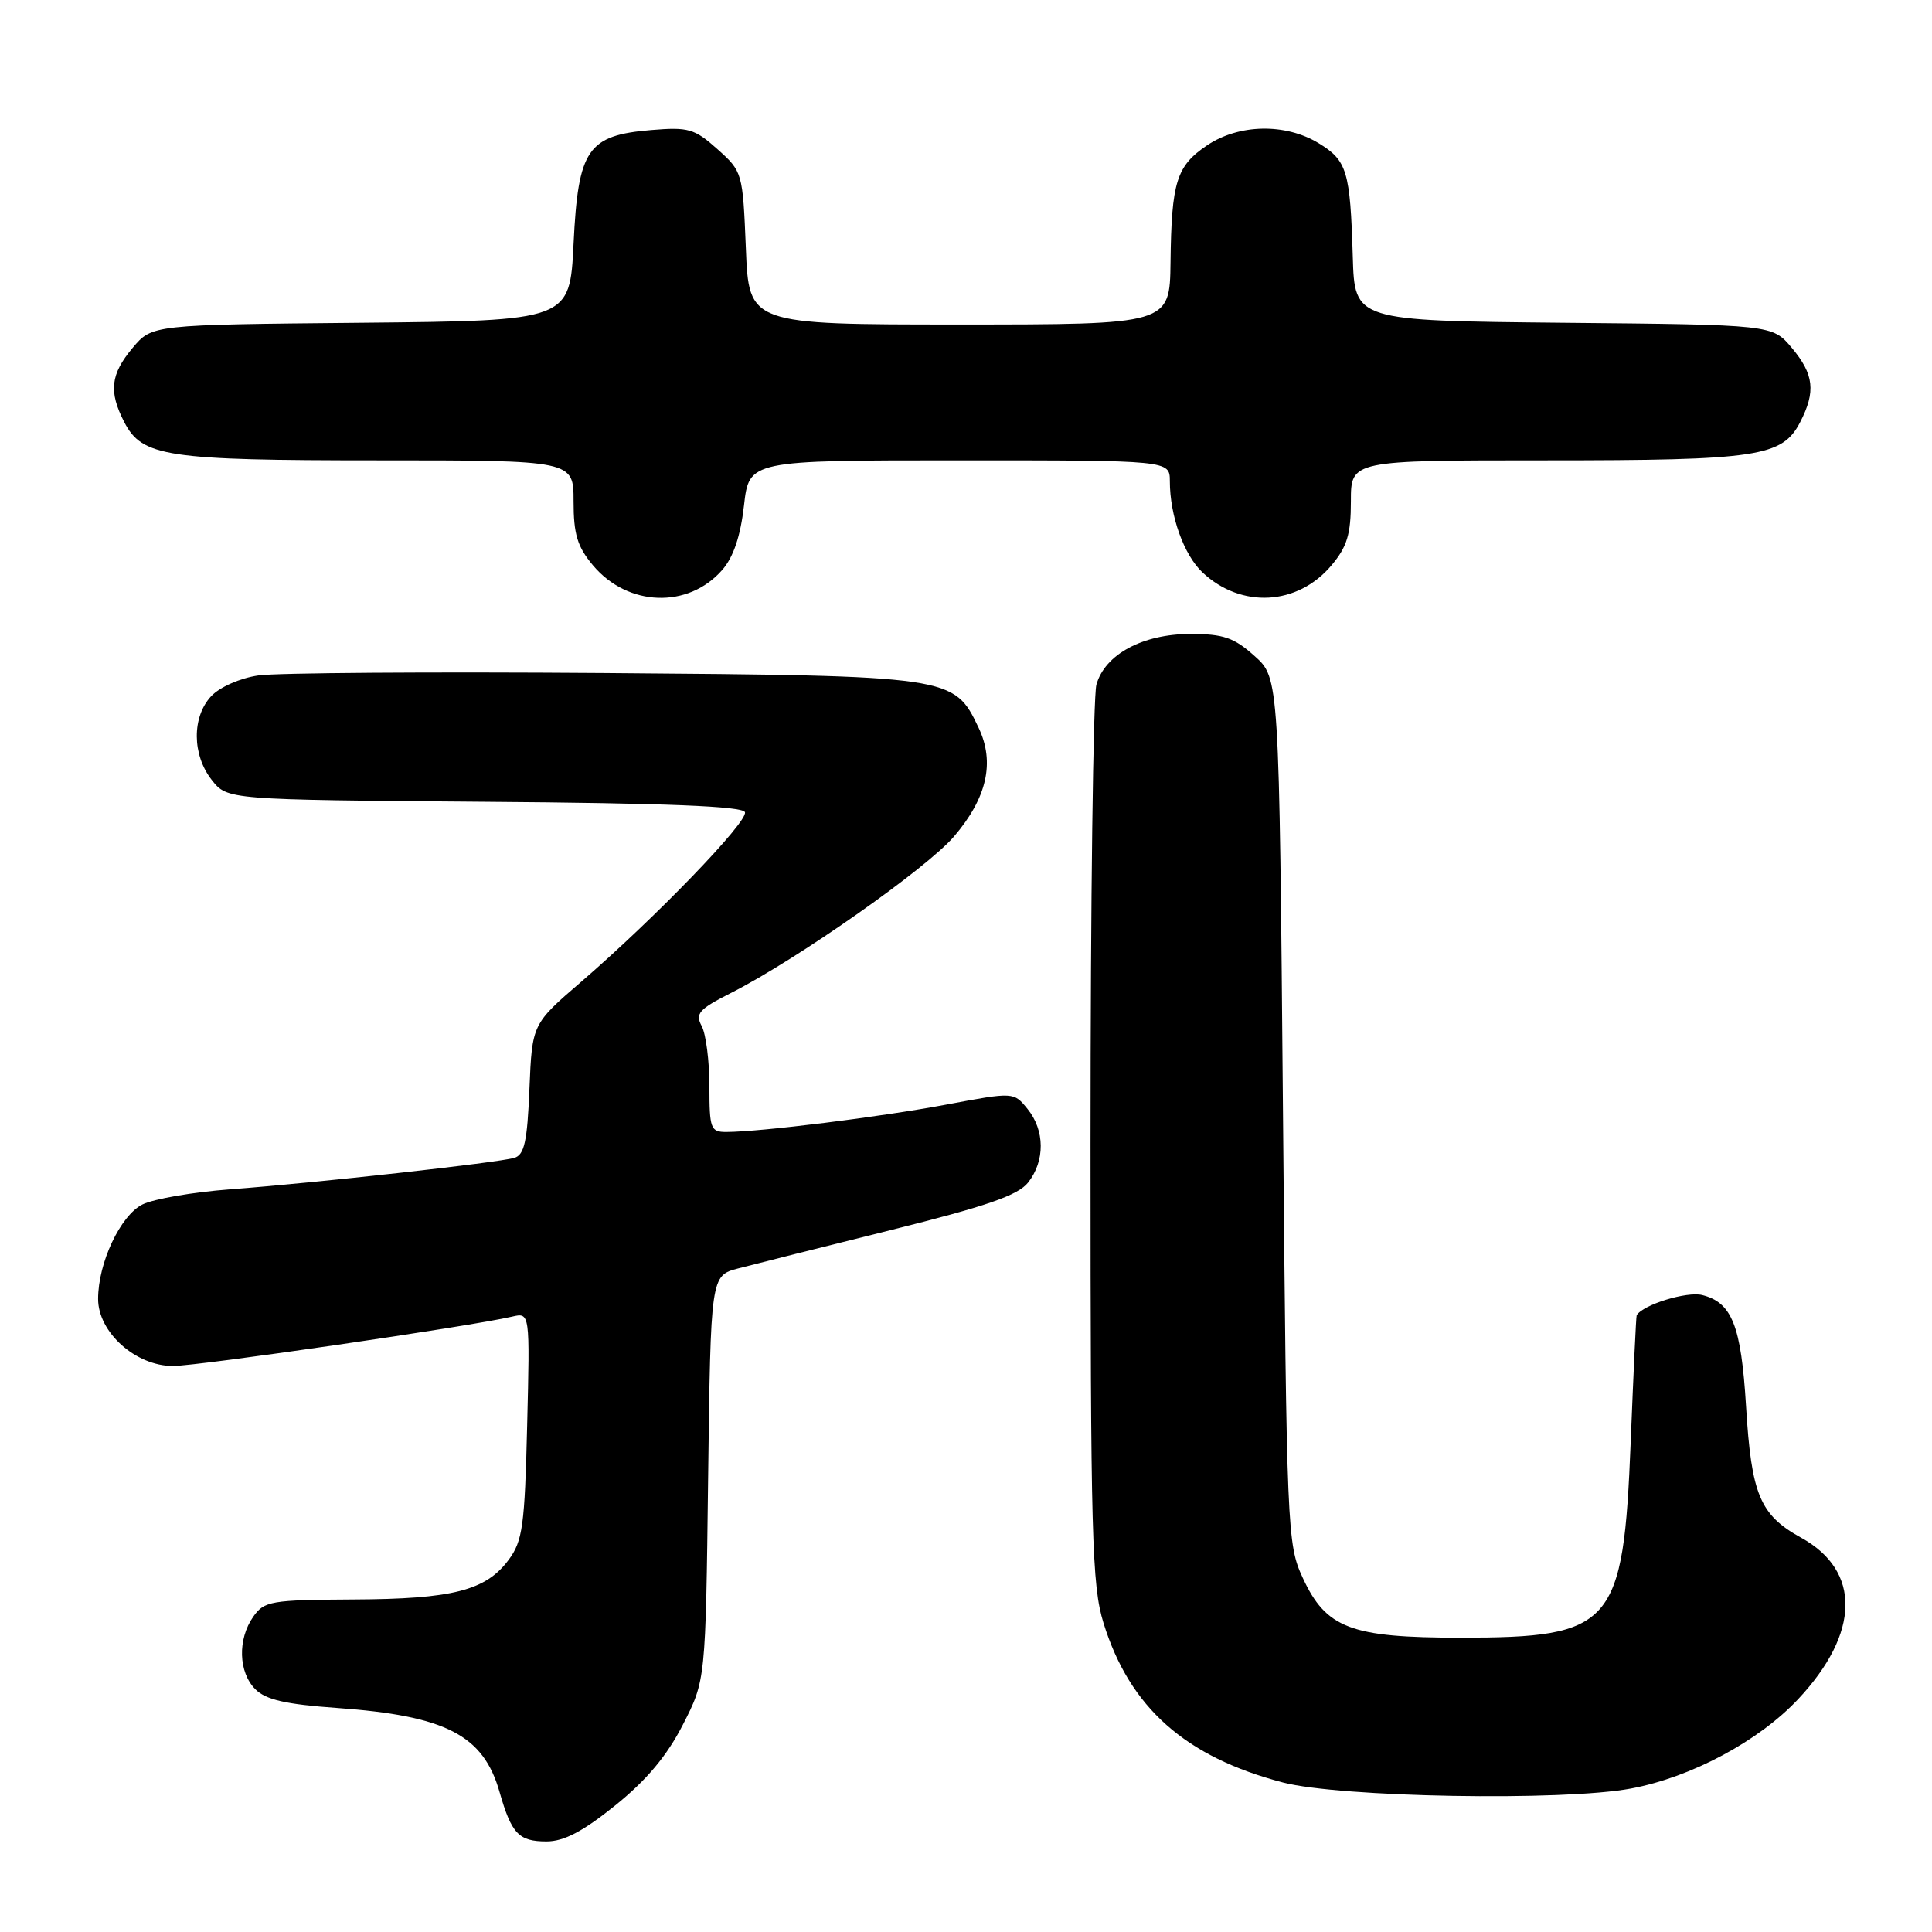 <?xml version="1.0" encoding="UTF-8" standalone="no"?>
<!DOCTYPE svg PUBLIC "-//W3C//DTD SVG 1.1//EN" "http://www.w3.org/Graphics/SVG/1.1/DTD/svg11.dtd" >
<svg xmlns="http://www.w3.org/2000/svg" xmlns:xlink="http://www.w3.org/1999/xlink" version="1.1" viewBox="0 0 256 256">
 <g >
 <path fill="currentColor"
d=" M 81.53 239.22 C 85.67 235.89 88.38 232.65 90.48 228.54 C 93.50 222.65 93.50 222.65 93.83 195.84 C 94.17 169.03 94.17 169.03 97.83 168.07 C 99.85 167.54 108.92 165.26 118.00 163.00 C 130.73 159.83 134.89 158.39 136.23 156.69 C 138.48 153.83 138.46 149.79 136.16 146.95 C 134.33 144.69 134.33 144.69 125.41 146.36 C 116.74 147.99 100.79 149.98 96.25 149.99 C 94.16 150.00 94.00 149.56 94.00 143.93 C 94.00 140.60 93.54 137.01 92.98 135.96 C 92.09 134.30 92.60 133.73 96.86 131.57 C 105.59 127.15 122.77 115.09 126.42 110.83 C 130.79 105.71 131.85 101.01 129.67 96.43 C 126.39 89.56 126.26 89.54 80.00 89.18 C 57.17 89.01 36.58 89.15 34.23 89.50 C 31.81 89.85 29.10 91.05 27.98 92.25 C 25.41 95.01 25.45 100.03 28.06 103.35 C 30.12 105.97 30.12 105.97 64.23 106.24 C 88.30 106.42 98.44 106.83 98.71 107.62 C 99.13 108.89 86.78 121.67 77.00 130.10 C 70.51 135.69 70.51 135.69 70.15 144.31 C 69.87 151.25 69.48 153.03 68.15 153.42 C 65.97 154.07 41.87 156.74 30.50 157.59 C 25.55 157.96 20.32 158.87 18.87 159.60 C 15.94 161.08 13.00 167.34 13.00 172.12 C 13.00 176.54 17.98 181.00 22.91 181.00 C 26.28 181.00 62.30 175.76 67.86 174.46 C 70.22 173.91 70.22 173.91 69.85 188.89 C 69.53 202.18 69.25 204.19 67.40 206.68 C 64.38 210.76 59.98 211.88 46.81 211.94 C 35.89 212.00 35.01 212.15 33.56 214.22 C 31.46 217.21 31.59 221.59 33.84 223.84 C 35.23 225.23 37.87 225.83 44.61 226.31 C 59.07 227.34 64.04 229.90 66.19 237.44 C 67.78 242.99 68.73 244.00 72.42 244.00 C 74.72 244.00 77.24 242.68 81.53 239.22 Z  M 216.11 236.99 C 224.10 235.50 233.07 230.70 238.28 225.13 C 246.48 216.37 246.62 208.15 238.67 203.76 C 233.20 200.74 232.07 198.06 231.36 186.32 C 230.71 175.66 229.50 172.59 225.55 171.60 C 223.51 171.09 217.70 172.88 216.87 174.28 C 216.79 174.40 216.44 181.93 216.08 191.00 C 215.10 215.44 213.75 217.00 193.50 217.00 C 178.98 217.00 175.71 215.76 172.62 209.07 C 170.56 204.63 170.49 202.88 170.00 147.17 C 169.50 89.83 169.50 89.83 166.23 86.92 C 163.51 84.48 162.11 84.00 157.73 84.00 C 151.41 84.01 146.40 86.71 145.28 90.72 C 144.85 92.25 144.50 119.60 144.50 151.50 C 144.50 203.58 144.68 210.07 146.22 215.06 C 149.69 226.26 157.05 232.80 170.00 236.19 C 177.55 238.16 207.10 238.68 216.11 236.99 Z  M 95.70 75.52 C 97.18 73.83 98.12 71.04 98.58 67.00 C 99.26 61.00 99.26 61.00 127.13 61.00 C 155.00 61.00 155.00 61.00 155.01 63.75 C 155.01 68.35 156.87 73.53 159.34 75.85 C 164.46 80.66 171.93 80.25 176.42 74.92 C 178.50 72.44 179.00 70.80 179.00 66.42 C 179.00 61.00 179.00 61.00 204.85 61.00 C 232.98 61.00 236.16 60.52 238.53 55.94 C 240.62 51.89 240.36 49.59 237.42 46.09 C 234.85 43.03 234.85 43.03 207.17 42.77 C 179.50 42.50 179.50 42.50 179.25 34.00 C 178.91 22.66 178.50 21.27 174.72 18.97 C 170.33 16.30 164.16 16.42 159.94 19.26 C 155.88 22.00 155.23 24.08 155.10 34.75 C 155.00 43.00 155.00 43.00 127.12 43.00 C 99.23 43.00 99.23 43.00 98.83 32.88 C 98.42 22.87 98.38 22.73 95.07 19.77 C 92.03 17.05 91.22 16.82 86.30 17.23 C 77.86 17.93 76.61 19.74 76.00 32.27 C 75.50 42.50 75.50 42.50 47.83 42.77 C 20.15 43.03 20.15 43.03 17.58 46.09 C 14.64 49.59 14.38 51.89 16.47 55.94 C 18.84 60.52 22.02 61.00 50.15 61.00 C 76.00 61.00 76.00 61.00 76.00 66.42 C 76.00 70.80 76.50 72.44 78.58 74.92 C 83.19 80.40 91.19 80.68 95.70 75.52 Z "/>
</g>
</svg>